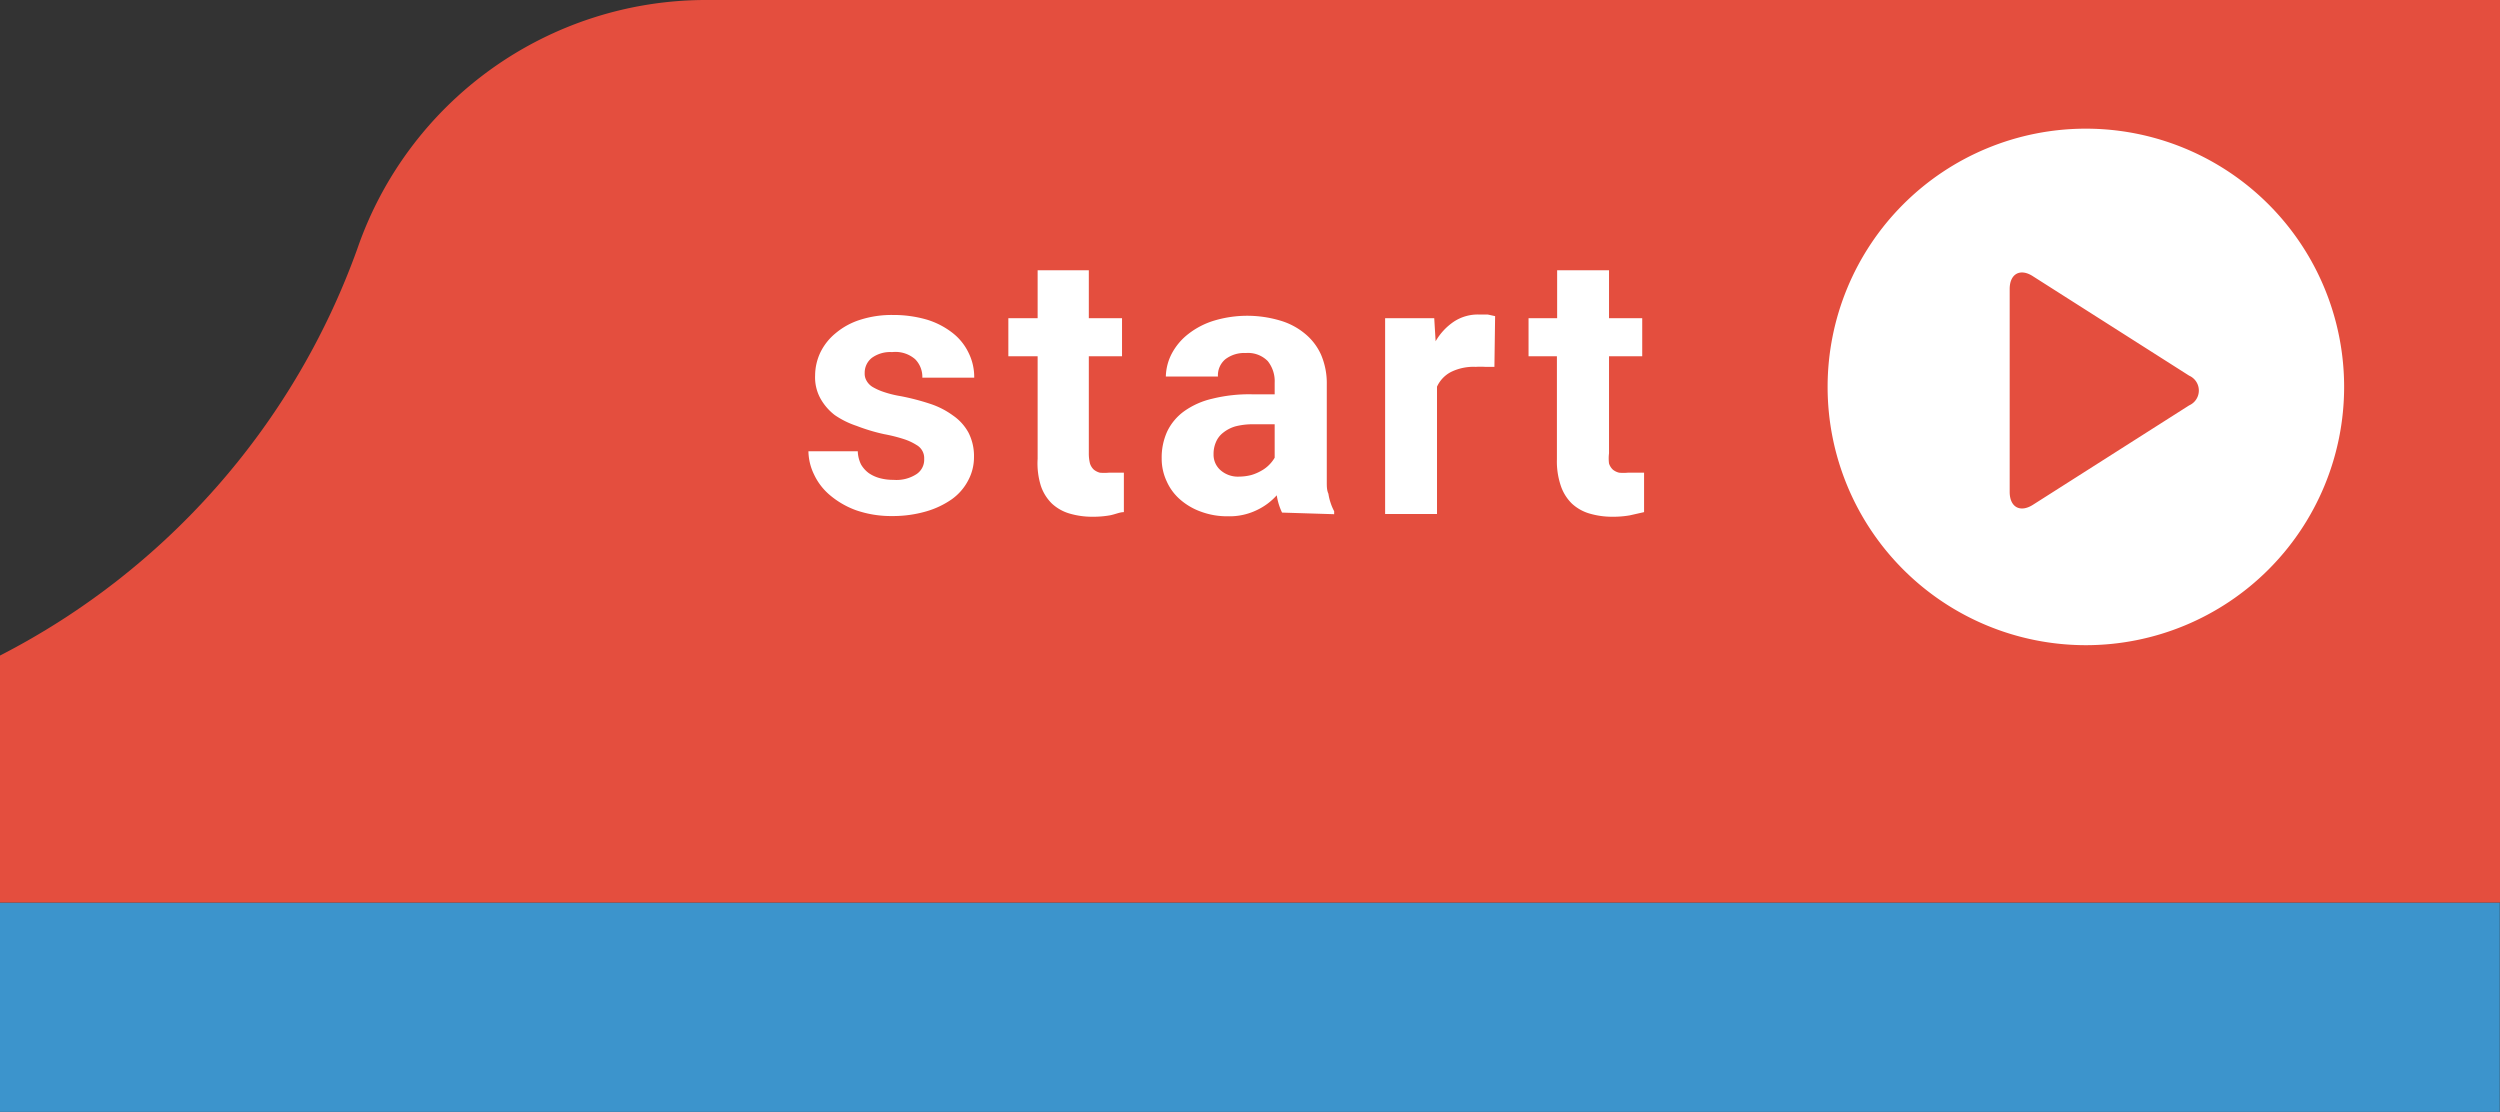 <svg xmlns="http://www.w3.org/2000/svg" xmlns:xlink="http://www.w3.org/1999/xlink" viewBox="0 0 108.42 48.22">
  <rect x="0" y="0" width="108.42" height="48.22" fill="#333333" stroke="none"/>
  <defs>
    <symbol id="start" data-name="start" viewBox="0 0 28 28">
      <path d="M14,0A14,14,0,1,0,28,14,14,14,0,0,0,14,0Zm5.6,15-8.47,5.39c-.69.44-1.26.13-1.26-.7v-11c0-.82.57-1.14,1.26-.69l8.47,5.39A.88.88,0,0,1,19.6,15Z" style="fill: #fff"/>
    </symbol>
  </defs>
  <title>start</title>
  <g id="Layer_2" data-name="Layer 2">
    <g id="Layer_2-2" data-name="Layer 2">
      <g>
        <rect y="39.14" width="108.41" height="9.08" style="fill: #3c94cc"/>
        <path d="M30.57,0A16,16,0,0,0,15.5,10.78,32,32,0,0,1,0,28.43V39.14H108.42V0Z" style="fill: #e44e3e"/>
        <use width="28" height="28" transform="translate(79.26 5.58) scale(0.8)" xlink:href="#start"/>
        <g>
          <path d="M40.08,19.9a.65.65,0,0,0-.33-.6,2.4,2.4,0,0,0-.53-.25,6.81,6.81,0,0,0-.87-.22,8,8,0,0,1-1.2-.36A3.75,3.75,0,0,1,36.2,18a2.36,2.36,0,0,1-.62-.72,1.9,1.9,0,0,1-.23-1,2.37,2.37,0,0,1,.23-1,2.48,2.48,0,0,1,.66-.83,3.09,3.09,0,0,1,1.06-.58,4.46,4.46,0,0,1,1.42-.21,5.17,5.17,0,0,1,1.47.2,3.42,3.42,0,0,1,1.11.57,2.4,2.4,0,0,1,.7.86,2.36,2.36,0,0,1,.25,1.09H40a1.09,1.09,0,0,0-.31-.8,1.3,1.3,0,0,0-1-.31,1.36,1.36,0,0,0-.88.25.82.82,0,0,0-.31.66.6.6,0,0,0,.08.33.74.74,0,0,0,.26.27,2.53,2.53,0,0,0,.49.22,4.58,4.58,0,0,0,.73.18,10.19,10.19,0,0,1,1.27.33,3.54,3.54,0,0,1,1,.51,2.15,2.15,0,0,1,.67.74,2.23,2.23,0,0,1,.24,1.07,2.12,2.12,0,0,1-.25,1,2.31,2.31,0,0,1-.71.82,3.75,3.75,0,0,1-1.12.53,5.17,5.17,0,0,1-1.47.2,4.64,4.64,0,0,1-1.56-.25A3.71,3.71,0,0,1,36,21.48a2.62,2.62,0,0,1-.7-.91,2.38,2.38,0,0,1-.24-1h2.14a1.41,1.41,0,0,0,.14.57,1.24,1.24,0,0,0,.34.38,1.56,1.56,0,0,0,.49.22,2.2,2.2,0,0,0,.58.07,1.59,1.59,0,0,0,1-.25A.75.75,0,0,0,40.08,19.9Z" style="fill: #fff"/>
          <path d="M47.22,11.72V13.8h1.44v1.65H47.22v4.21a1.78,1.78,0,0,0,.05.44.62.62,0,0,0,.17.27.71.71,0,0,0,.26.13,2.17,2.17,0,0,0,.38,0h.37l.29,0v1.71c-.18,0-.39.1-.61.14a4.22,4.22,0,0,1-.75.06,3.45,3.45,0,0,1-1-.14,1.91,1.91,0,0,1-.76-.43,1.94,1.94,0,0,1-.48-.77A3.27,3.27,0,0,1,45,19.9V15.45H43.73V13.8H45V11.72Z" style="fill: #fff"/>
          <path d="M55.6,22.23a2.66,2.66,0,0,1-.23-.75,2.72,2.72,0,0,1-.86.64,2.7,2.7,0,0,1-1.26.27,3.25,3.25,0,0,1-1.14-.19,2.81,2.81,0,0,1-.91-.52,2.25,2.25,0,0,1-.6-.8,2.31,2.31,0,0,1-.22-1,2.72,2.72,0,0,1,.24-1.17,2.32,2.32,0,0,1,.74-.88,3.42,3.42,0,0,1,1.22-.54,6.64,6.64,0,0,1,1.7-.19h1V16.6a1.4,1.4,0,0,0-.3-.94,1.2,1.2,0,0,0-.95-.35,1.35,1.35,0,0,0-.89.27.91.91,0,0,0-.32.75H50.56a2.26,2.26,0,0,1,.26-1,2.64,2.64,0,0,1,.72-.85,3.44,3.44,0,0,1,1.13-.58,5,5,0,0,1,2.84,0,3,3,0,0,1,1.07.56,2.5,2.5,0,0,1,.71.92,3.14,3.14,0,0,1,.25,1.3v3.57c0,.24,0,.46,0,.65s0,.36.07.51a2.24,2.24,0,0,0,.1.41,2.17,2.17,0,0,0,.15.35v.13Zm-1.86-1.56a2.19,2.19,0,0,0,.53-.07,2,2,0,0,0,.44-.19,1.46,1.46,0,0,0,.34-.26,1.5,1.5,0,0,0,.23-.3V18.4h-.93a3,3,0,0,0-.77.09,1.53,1.53,0,0,0-.54.28,1,1,0,0,0-.31.41,1.27,1.27,0,0,0-.1.52.89.89,0,0,0,.3.69A1.14,1.14,0,0,0,53.74,20.67Z" style="fill: #fff"/>
          <path d="M64.81,15.91l-.4,0a3.1,3.1,0,0,0-.41,0,2.21,2.21,0,0,0-1.07.22,1.35,1.35,0,0,0-.61.64v5.52H60.07V13.8H62.2l.06,1a2.59,2.59,0,0,1,.79-.85,1.89,1.89,0,0,1,1.09-.31l.38,0,.32.07Z" style="fill: #fff"/>
          <path d="M69.78,11.72V13.8h1.44v1.65H69.78v4.21a1.78,1.78,0,0,0,0,.44.62.62,0,0,0,.17.27.68.68,0,0,0,.27.13,2,2,0,0,0,.37,0H71l.3,0v1.71l-.62.14a4.22,4.22,0,0,1-.75.06,3.45,3.45,0,0,1-1-.14,1.91,1.91,0,0,1-.76-.43,1.94,1.94,0,0,1-.48-.77,3.28,3.28,0,0,1-.17-1.15V15.45H66.29V13.8h1.24V11.72Z" style="fill: #fff"/>
        </g>
      </g>
    </g>
  </g>
</svg>
